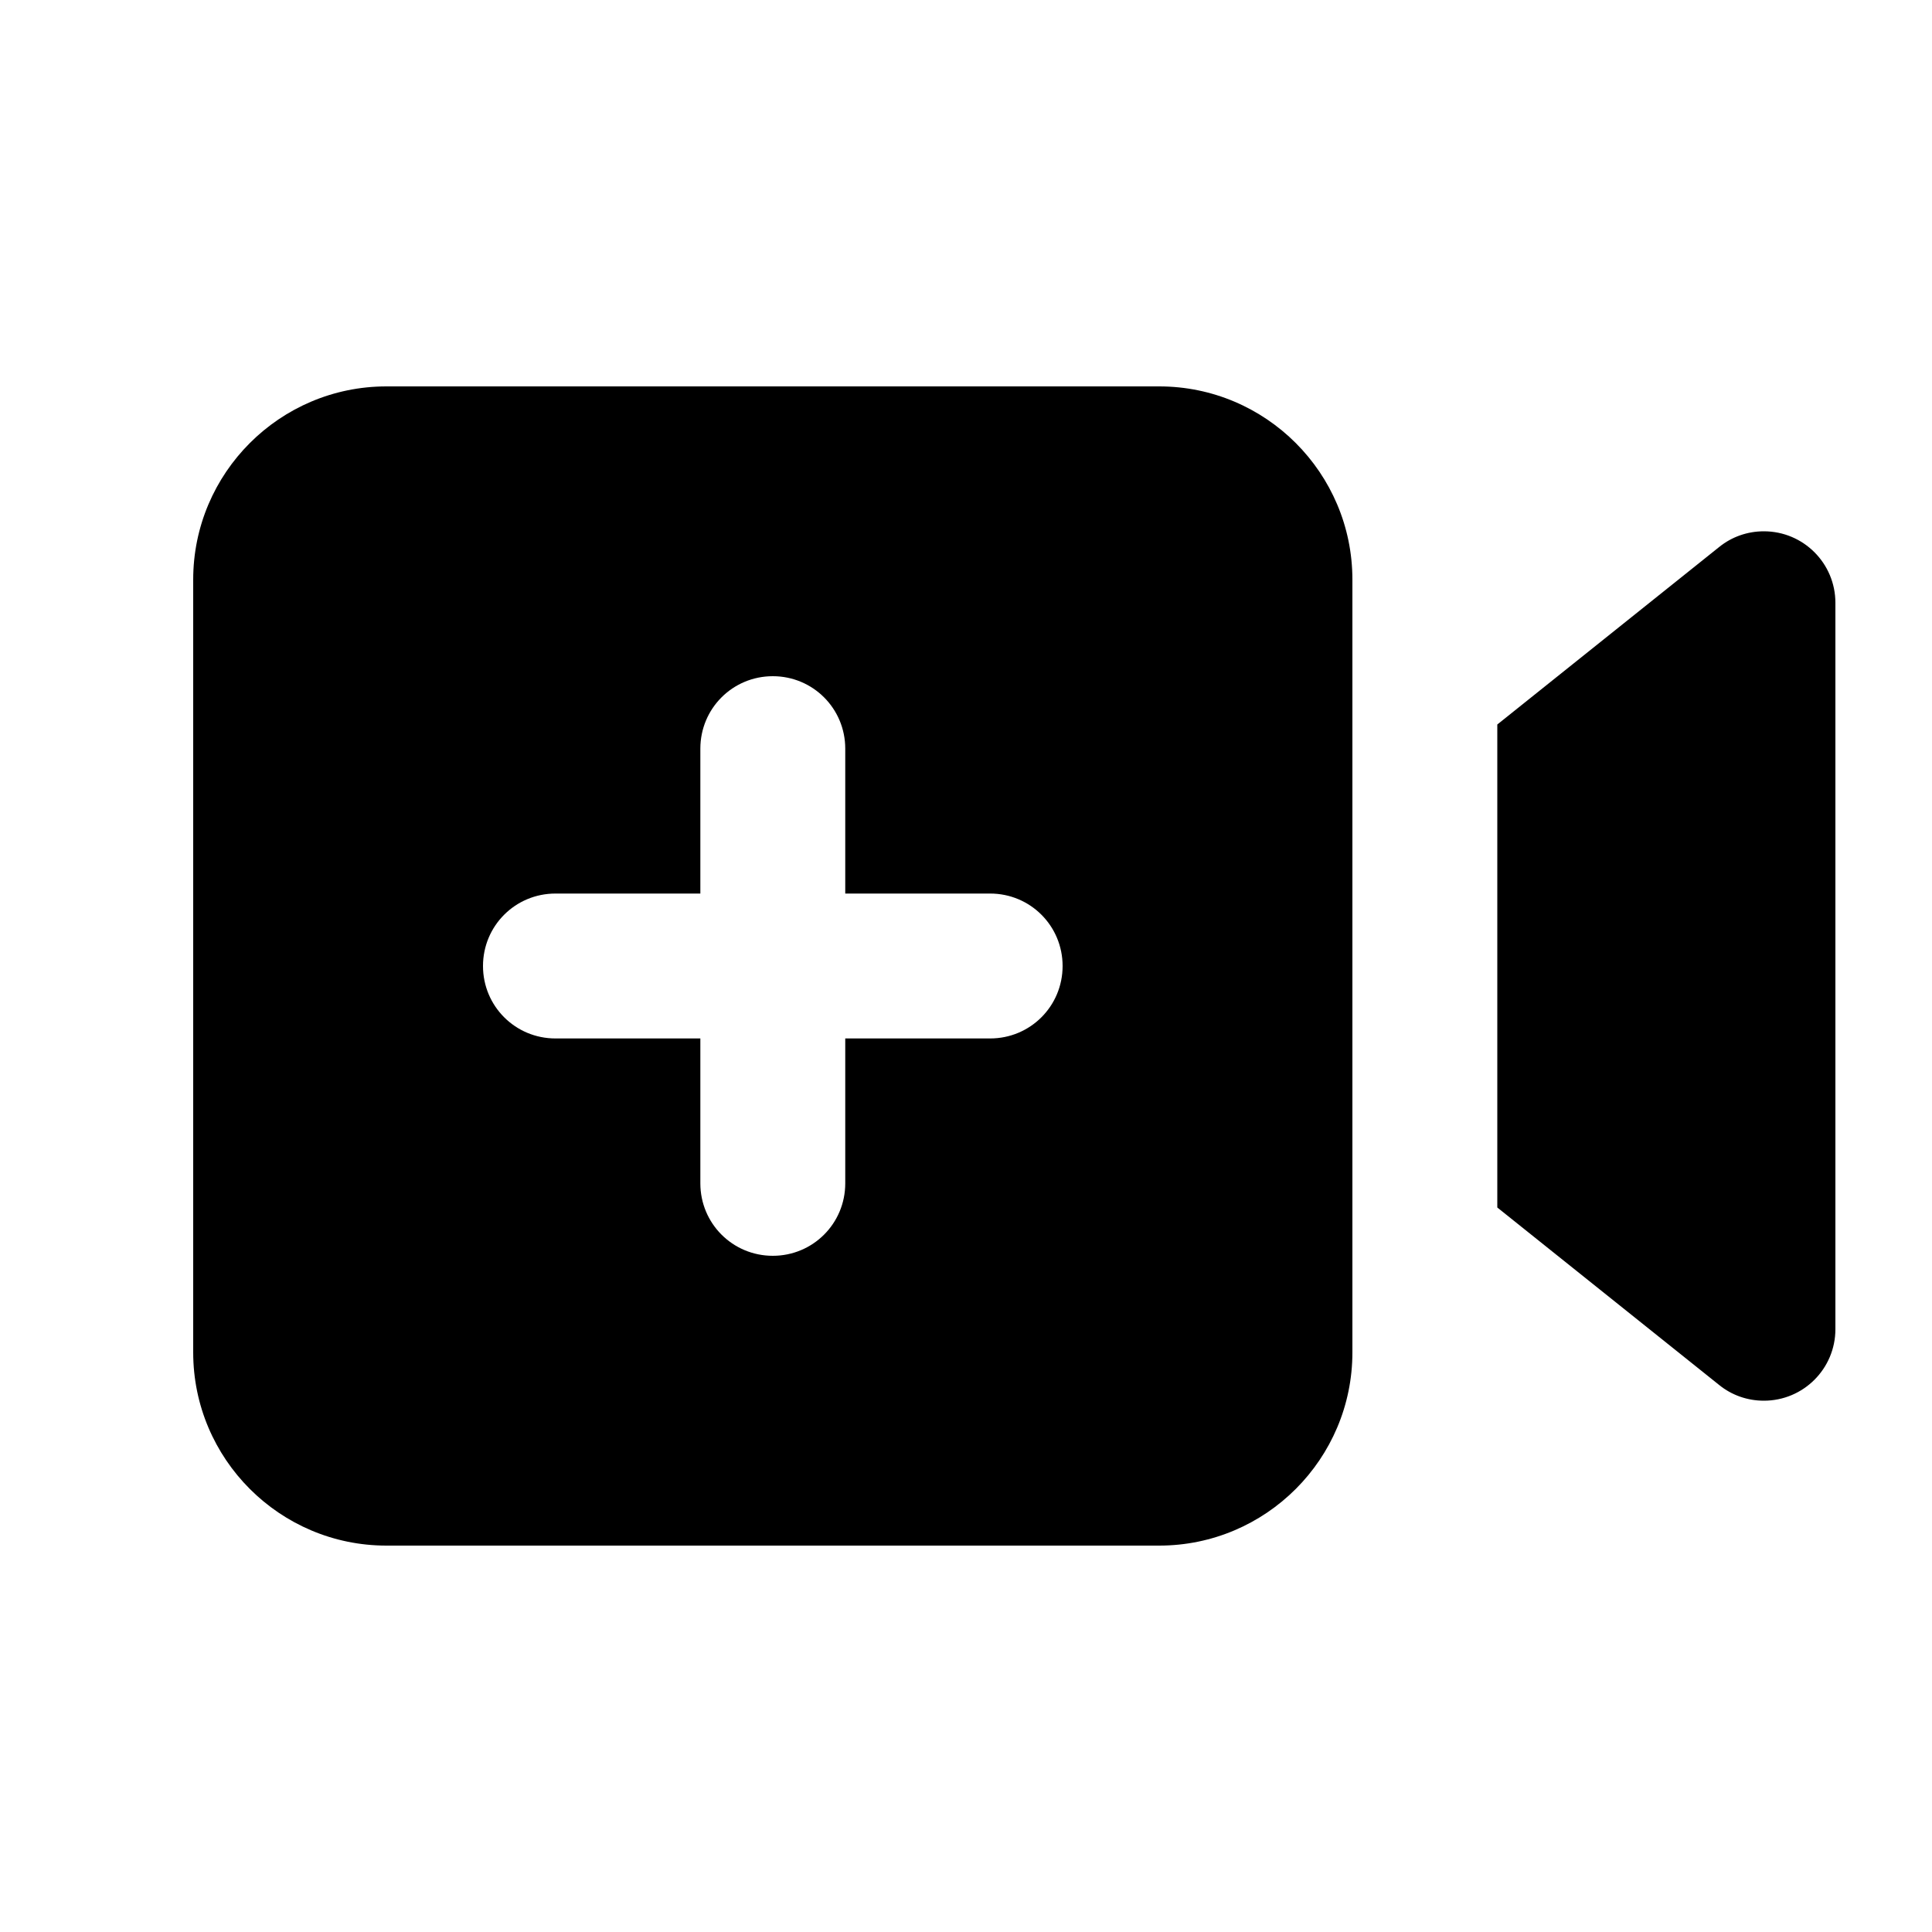 <svg xmlns="http://www.w3.org/2000/svg" viewBox="0 0 640 640"><!--! Font Awesome Pro 7.0.0 by @fontawesome - https://fontawesome.com License - https://fontawesome.com/license (Commercial License) Copyright 2025 Fonticons, Inc. --><path fill="currentColor" d="M64 192C64 156.7 92.7 128 128 128L384 128C419.3 128 448 156.7 448 192L448 448C448 483.3 419.3 512 384 512L128 512C92.7 512 64 483.3 64 448L64 192zM569.5 181.2C573.7 177.8 578.9 176 584.3 176C597.4 176 608 186.6 608 199.7L608 440.3C608 453.4 597.4 464 584.3 464C578.9 464 573.7 462.2 569.5 458.8L496 400L496 240L569.5 181.2zM256 224C242.7 224 232 234.7 232 248L232 296L184 296C170.7 296 160 306.7 160 320C160 333.3 170.7 344 184 344L232 344L232 392C232 405.3 242.7 416 256 416C269.3 416 280 405.3 280 392L280 344L328 344C341.3 344 352 333.3 352 320C352 306.7 341.3 296 328 296L280 296L280 248C280 234.7 269.3 224 256 224z"/></svg>